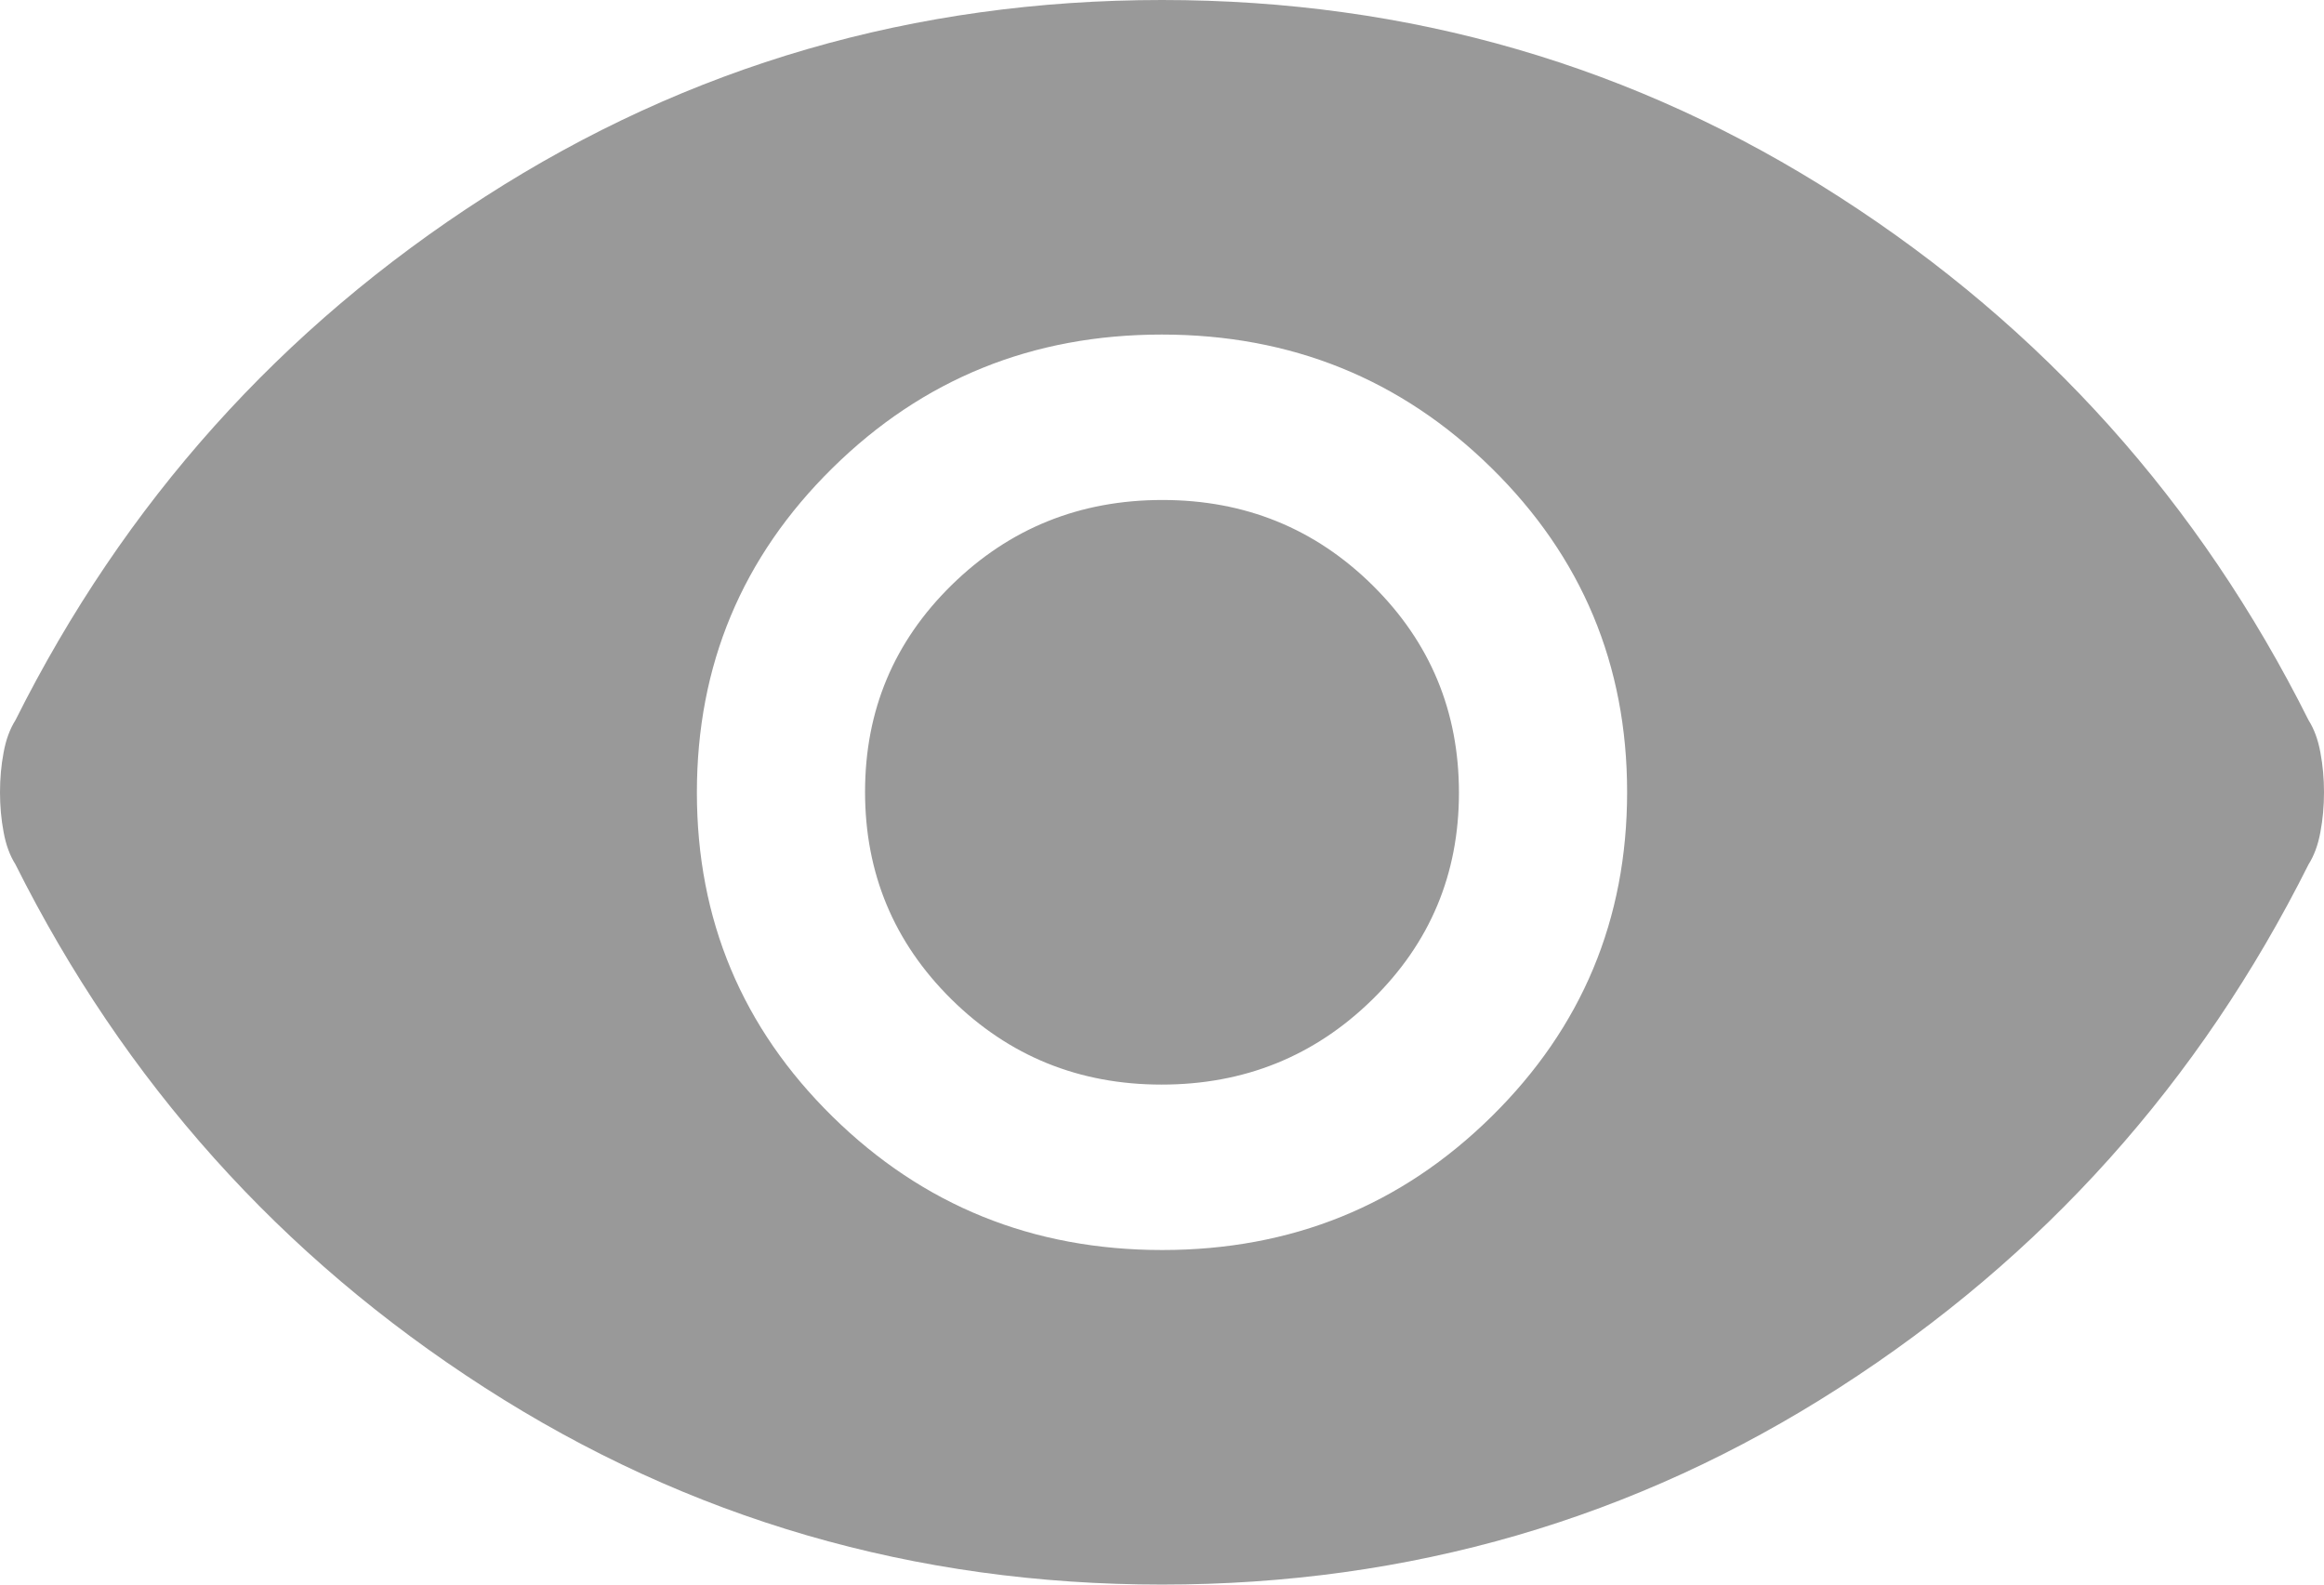 <svg width="22" height="15" viewBox="0 0 22 15" fill="none" xmlns="http://www.w3.org/2000/svg">
<path d="M11.002 11.833C12.226 11.833 13.265 11.412 14.12 10.569C14.976 9.726 15.403 8.702 15.403 7.498C15.403 6.294 14.975 5.271 14.118 4.429C13.262 3.588 12.222 3.167 10.998 3.167C9.774 3.167 8.735 3.588 7.88 4.431C7.024 5.274 6.597 6.298 6.597 7.502C6.597 8.706 7.025 9.729 7.882 10.571C8.738 11.412 9.778 11.833 11.002 11.833ZM10.996 10.267C10.214 10.267 9.551 9.997 9.006 9.459C8.461 8.92 8.189 8.266 8.189 7.496C8.189 6.726 8.462 6.074 9.01 5.537C9.557 5.001 10.222 4.733 11.004 4.733C11.786 4.733 12.449 5.003 12.994 5.541C13.539 6.08 13.811 6.734 13.811 7.504C13.811 8.274 13.538 8.926 12.99 9.463C12.443 9.999 11.778 10.267 10.996 10.267ZM11 15C8.657 15 6.52 14.379 4.59 13.137C2.659 11.896 1.178 10.244 0.146 8.182C0.094 8.1 0.056 7.998 0.034 7.876C0.011 7.755 0 7.629 0 7.5C0 7.371 0.011 7.245 0.034 7.124C0.056 7.002 0.094 6.9 0.146 6.818C1.178 4.756 2.659 3.104 4.59 1.863C6.52 0.621 8.657 0 11 0C13.343 0 15.48 0.621 17.41 1.863C19.341 3.104 20.822 4.756 21.854 6.818C21.906 6.9 21.944 7.002 21.966 7.124C21.989 7.245 22 7.371 22 7.5C22 7.629 21.989 7.755 21.966 7.876C21.944 7.998 21.906 8.1 21.854 8.182C20.822 10.244 19.341 11.896 17.41 13.137C15.48 14.379 13.343 15 11 15Z" fill="#999999"/>
</svg>
